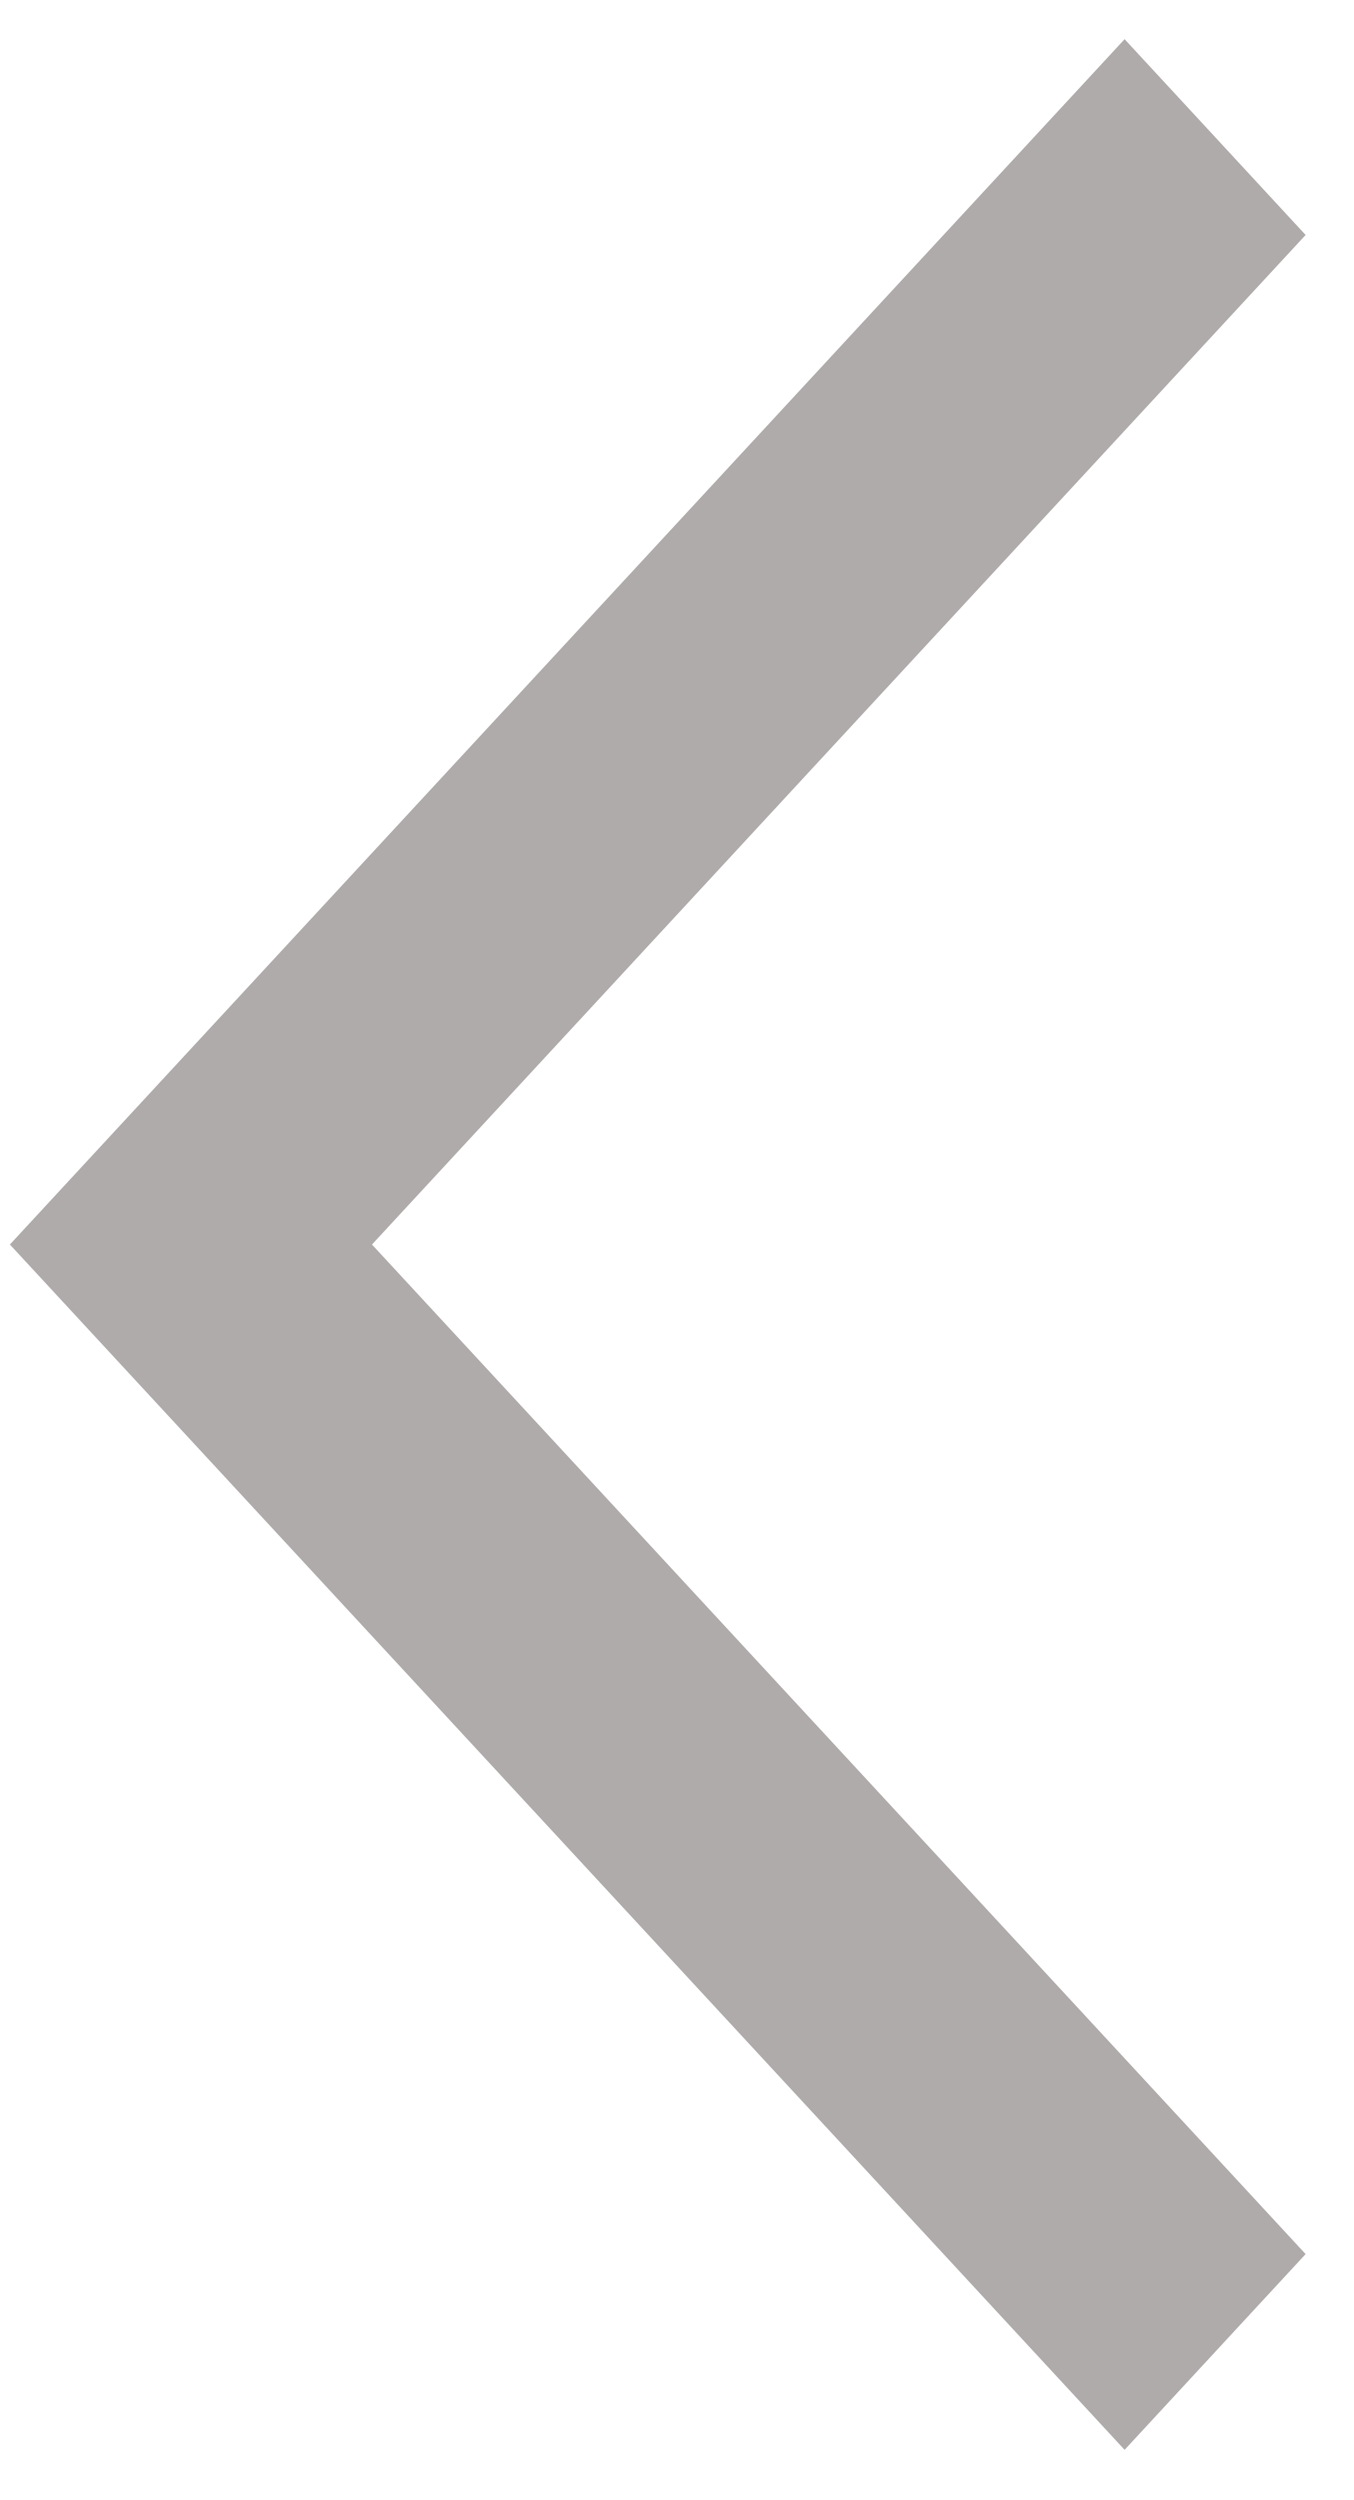 <svg viewBox="0 0 26 48" fill="none" xmlns="http://www.w3.org/2000/svg">
<path fill-rule="evenodd" clip-rule="evenodd" d="M7.143 23.893L25.071 43.275L21.595 47.033L0.19 23.893L21.595 0.752L25.071 4.511L7.143 23.893Z" fill="#B0ABAB"/>
</svg>
